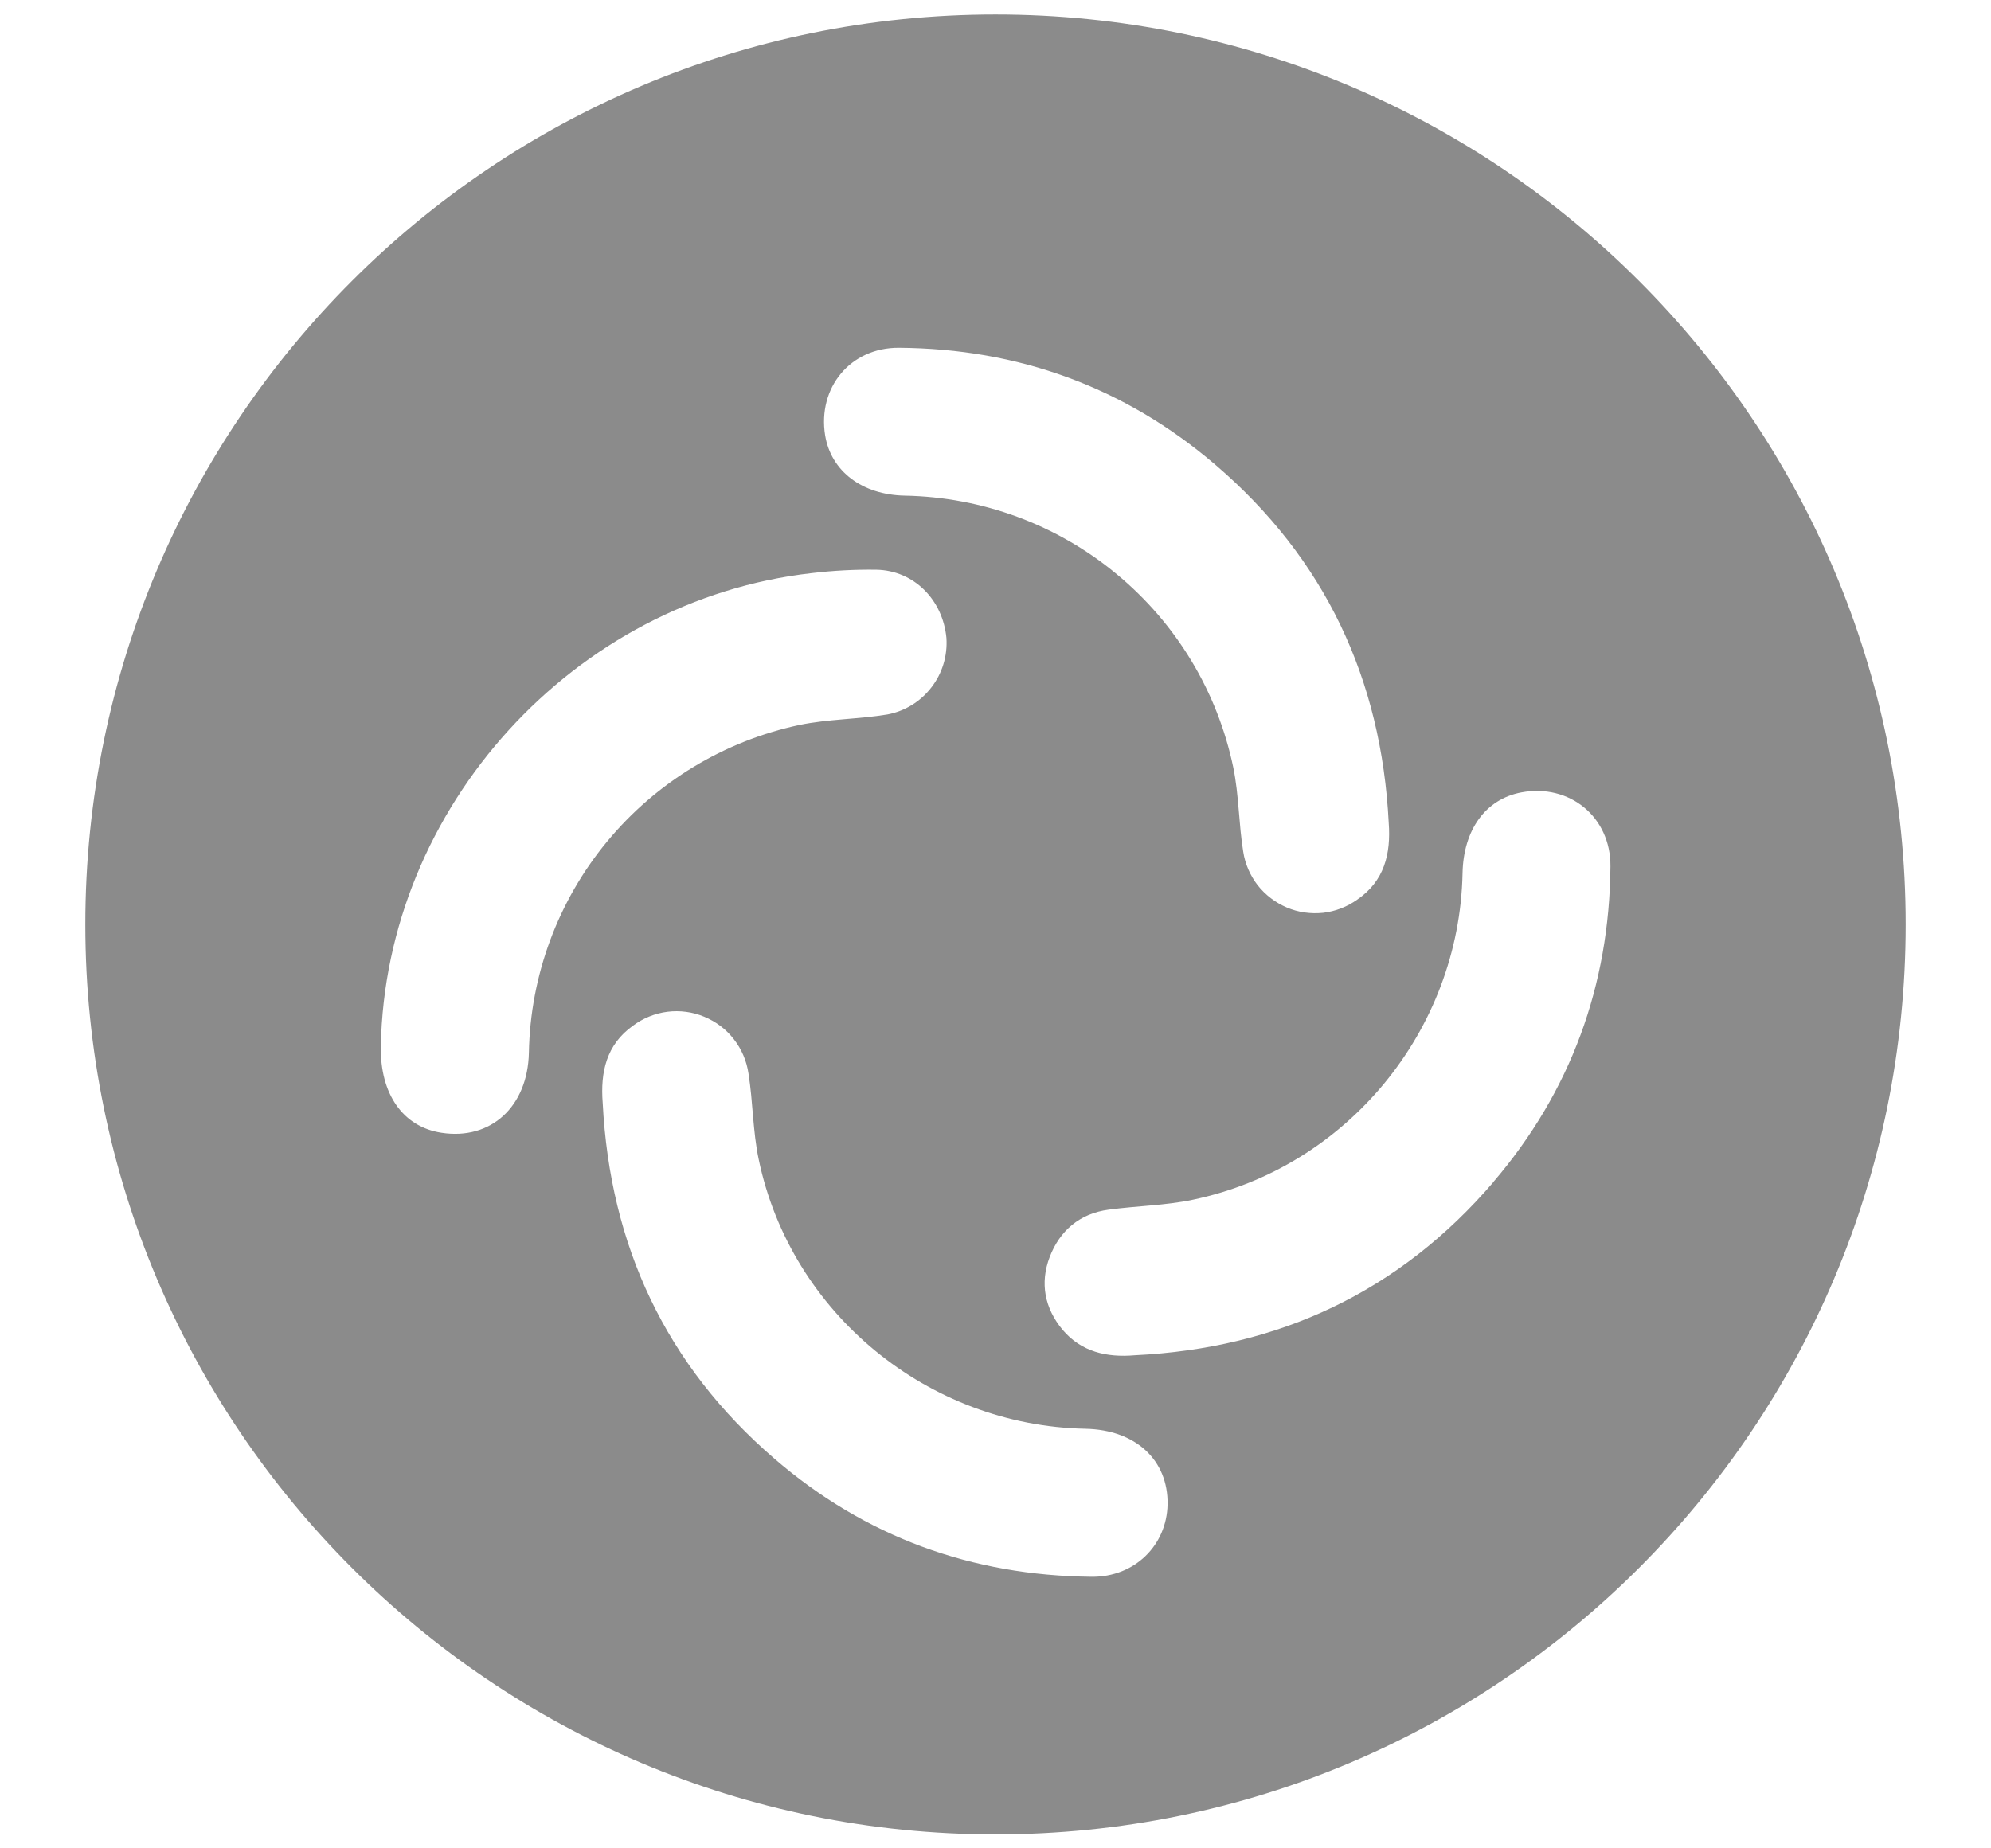 <svg width="14" height="13" viewBox="0 0 14 13" fill="none" xmlns="http://www.w3.org/2000/svg">
<path d="M7 0.102C3.465 0.102 0.6 2.967 0.6 6.502C0.6 10.036 3.465 12.902 7 12.902C10.535 12.902 13.4 10.036 13.4 6.502C13.4 2.967 10.535 0.102 7 0.102ZM6.321 2.446C7.16 2.452 7.906 2.722 8.544 3.267C9.317 3.928 9.714 4.776 9.765 5.788C9.781 6.006 9.734 6.197 9.544 6.327C9.473 6.378 9.39 6.41 9.304 6.42C9.217 6.429 9.129 6.417 9.049 6.383C8.969 6.349 8.898 6.295 8.844 6.227C8.791 6.158 8.755 6.077 8.742 5.991C8.71 5.795 8.712 5.592 8.672 5.398C8.561 4.865 8.272 4.385 7.852 4.038C7.433 3.69 6.907 3.496 6.362 3.486C6.062 3.48 5.844 3.315 5.802 3.062C5.748 2.727 5.979 2.444 6.321 2.446ZM3.104 7.967C2.834 7.926 2.672 7.695 2.678 7.36C2.708 5.678 4.036 4.219 5.708 4.031C5.859 4.013 6.01 4.005 6.162 4.007C6.426 4.012 6.63 4.218 6.655 4.488C6.663 4.613 6.626 4.736 6.549 4.835C6.473 4.934 6.363 5.002 6.24 5.025C6.035 5.059 5.824 5.057 5.621 5.099C5.091 5.212 4.614 5.501 4.268 5.92C3.923 6.338 3.729 6.861 3.719 7.404C3.711 7.783 3.452 8.021 3.104 7.967ZM7.676 11.09C6.832 11.082 6.082 10.809 5.444 10.258C4.682 9.601 4.289 8.76 4.238 7.757C4.221 7.54 4.264 7.347 4.451 7.214C4.522 7.161 4.606 7.127 4.693 7.116C4.781 7.105 4.871 7.117 4.952 7.151C5.034 7.185 5.106 7.239 5.16 7.309C5.215 7.379 5.25 7.462 5.263 7.55C5.295 7.75 5.293 7.957 5.335 8.155C5.561 9.237 6.525 10.027 7.633 10.049C7.984 10.056 8.215 10.268 8.21 10.581C8.204 10.87 7.977 11.093 7.676 11.09ZM10.502 8.313C9.84 9.086 8.991 9.483 7.979 9.532C7.781 9.549 7.603 9.508 7.471 9.352C7.346 9.201 7.311 9.025 7.381 8.841C7.452 8.656 7.592 8.535 7.795 8.508C7.992 8.481 8.194 8.479 8.388 8.438C9.47 8.212 10.262 7.248 10.284 6.142C10.29 5.835 10.447 5.62 10.698 5.573C11.036 5.51 11.327 5.745 11.324 6.094C11.317 6.93 11.045 7.677 10.501 8.313H10.502Z" fill="#8B8B8B"/>
</svg>
